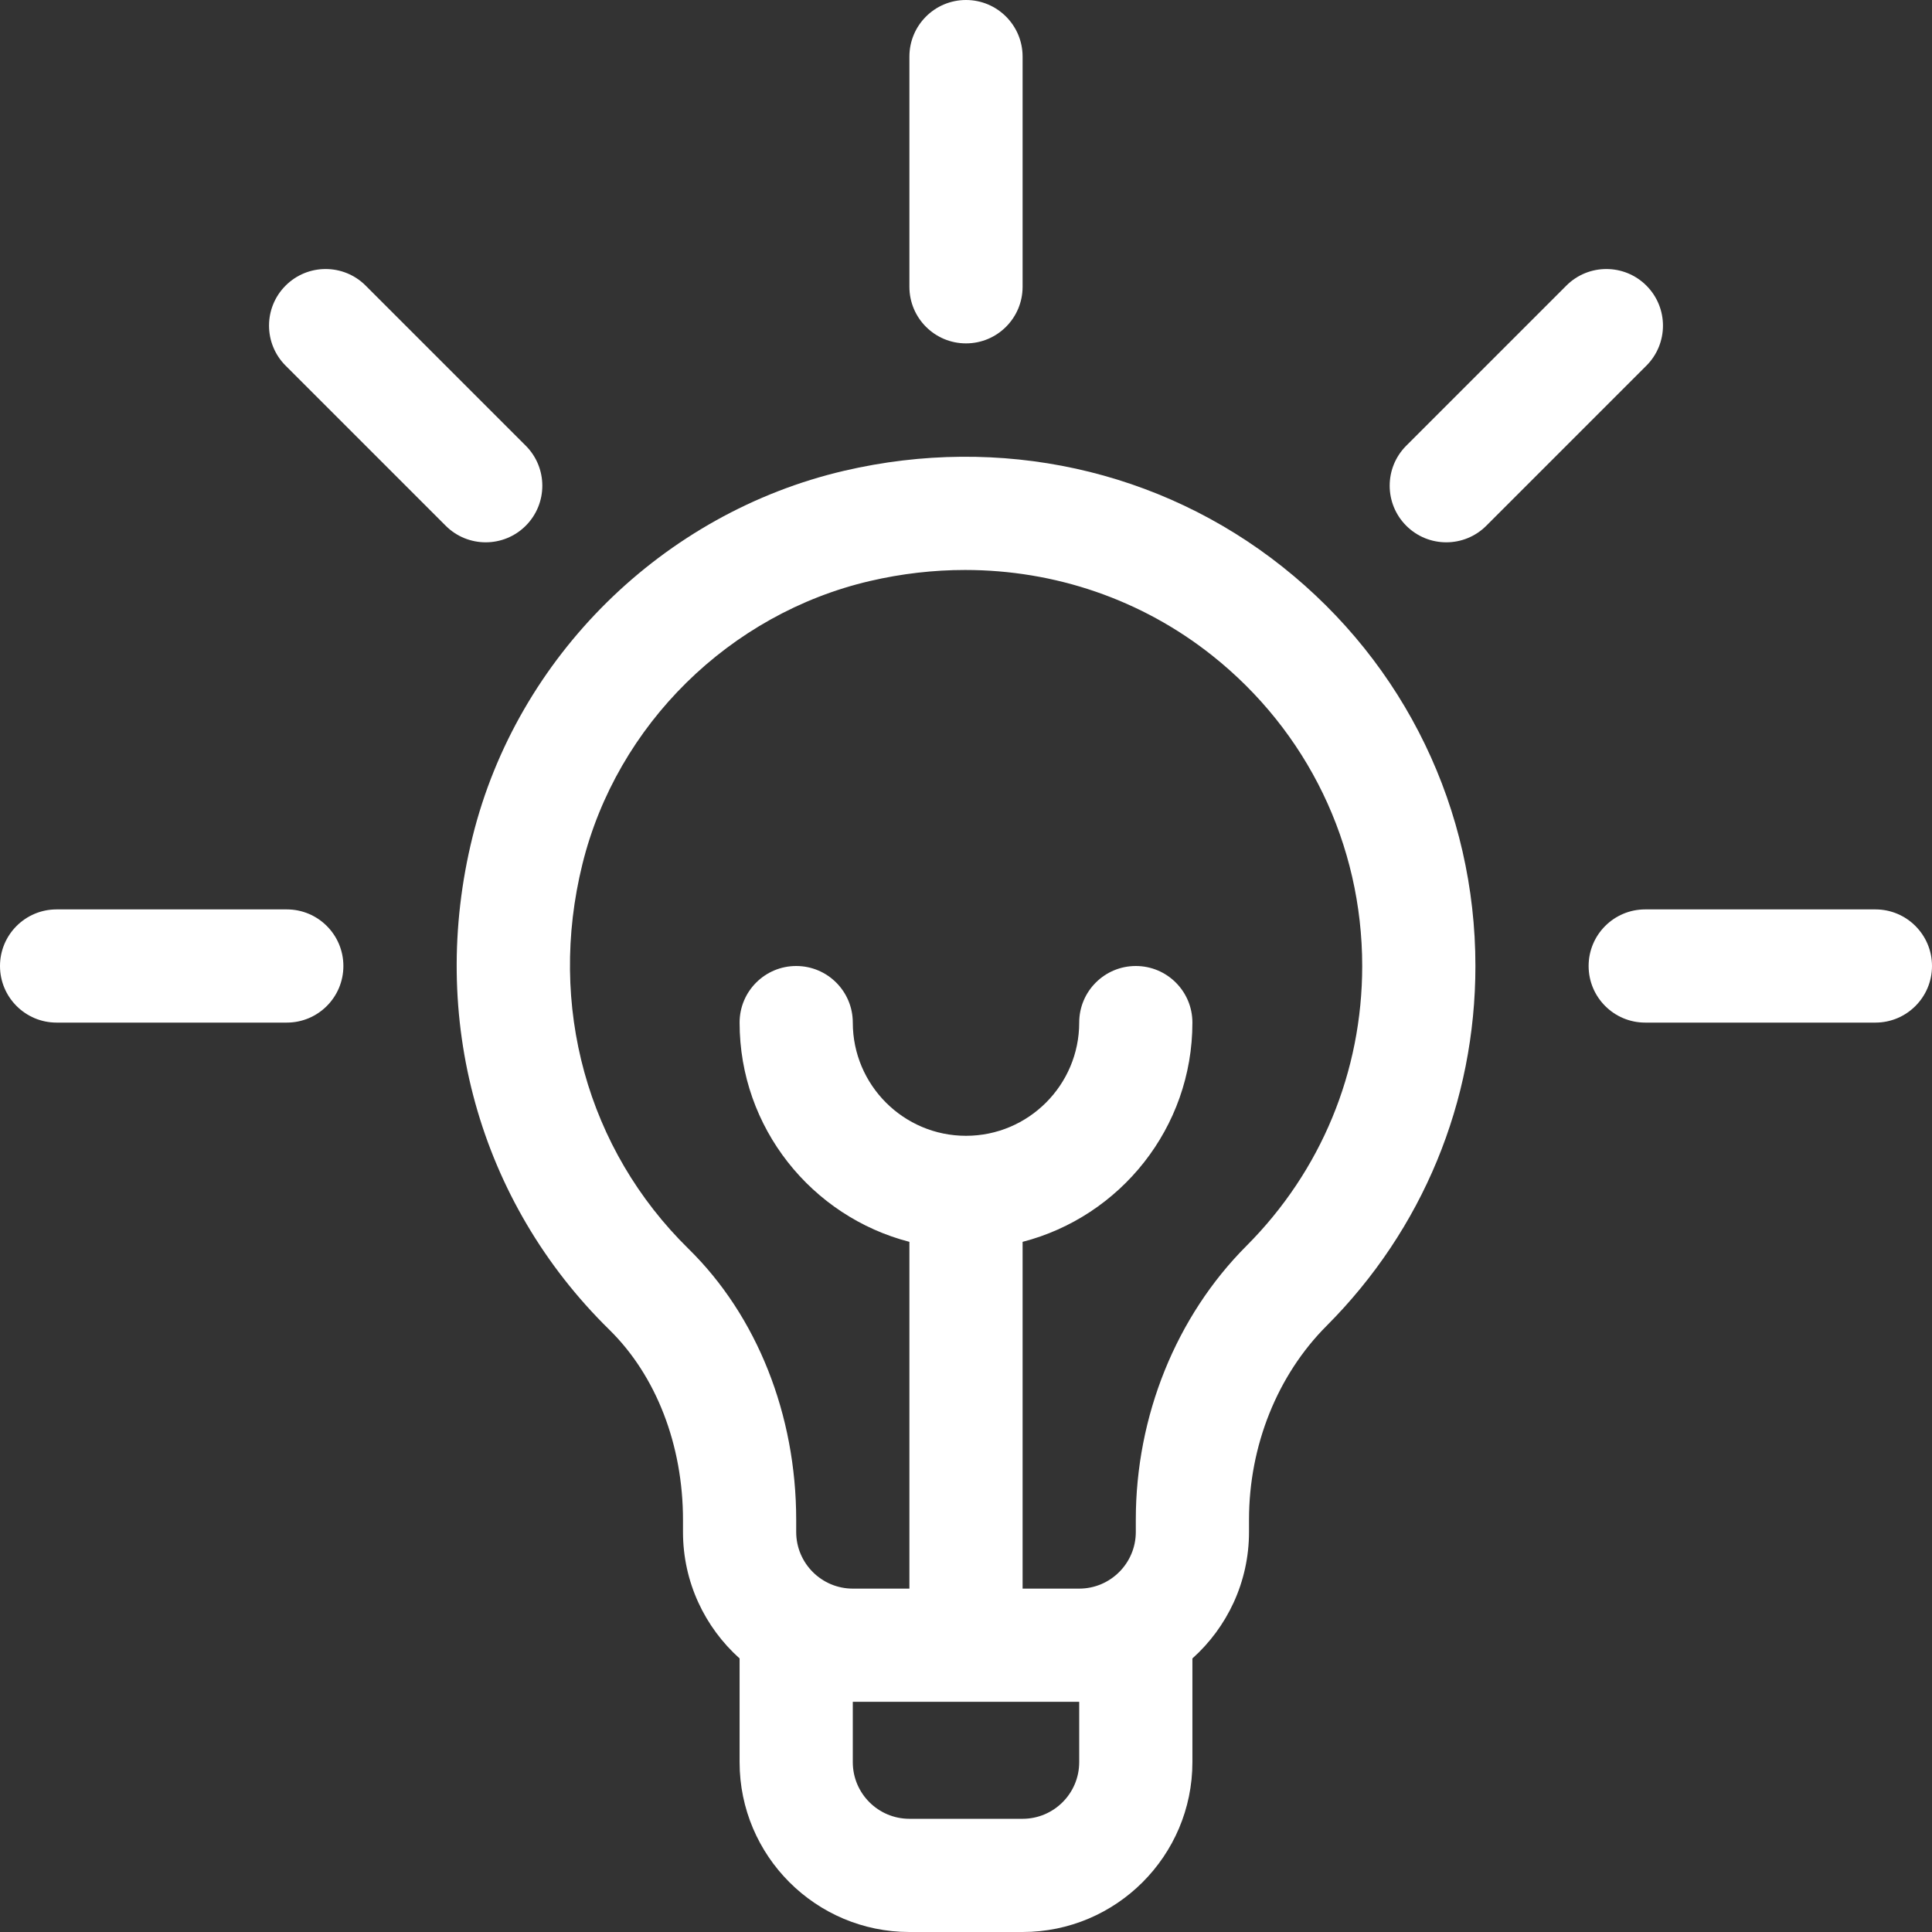 <?xml version="1.0"?>
<svg xmlns="http://www.w3.org/2000/svg" xmlns:xlink="http://www.w3.org/1999/xlink" xmlns:svgjs="http://svgjs.com/svgjs" version="1.1" width="512" height="512" x="0" y="0" viewBox="0 0 512 512" style="enable-background:new 0 0 512 512" xml:space="preserve"><rect x="0" y="0" width="512" height="512" fill="#333333" stroke="none"/><g>
<g xmlns="http://www.w3.org/2000/svg">
	<g>
		<path d="M139.327,118.114L96.901,75.688c-5.857-5.858-15.355-5.858-21.213,0c-5.858,5.858-5.858,15.355,0,21.213l42.426,42.426    c5.857,5.858,15.356,5.858,21.213,0C145.185,133.469,145.185,123.972,139.327,118.114z" fill="#ffffff" data-original="#000000" style=""/>
	</g>
</g>
<g xmlns="http://www.w3.org/2000/svg">
	<g>
		<path d="M76,241H15c-8.284,0-15,6.716-15,15s6.716,15,15,15h61c8.284,0,15-6.716,15-15S84.284,241,76,241z" fill="#ffffff" data-original="#000000" style=""/>
	</g>
</g>
<g xmlns="http://www.w3.org/2000/svg">
	<g>
		<path d="M497,241h-61c-8.284,0-15,6.716-15,15s6.716,15,15,15h61c8.284,0,15-6.716,15-15S505.284,241,497,241z" fill="#ffffff" data-original="#000000" style=""/>
	</g>
</g>
<g xmlns="http://www.w3.org/2000/svg">
	<g>
		<path d="M436.312,75.688c-5.857-5.858-15.355-5.858-21.213,0l-42.426,42.426c-5.858,5.858-5.858,15.355,0,21.213    c5.857,5.858,15.356,5.858,21.213,0l42.426-42.426C442.17,91.043,442.17,81.546,436.312,75.688z" fill="#ffffff" data-original="#000000" style=""/>
	</g>
</g>
<g xmlns="http://www.w3.org/2000/svg">
	<g>
		<path d="M256,0c-8.284,0-15,6.716-15,15v61c0,8.284,6.716,15,15,15s15-6.716,15-15V15C271,6.716,264.284,0,256,0z" fill="#ffffff" data-original="#000000" style=""/>
	</g>
</g>
<g xmlns="http://www.w3.org/2000/svg">
	<g>
		<path d="M339.867,150.205c-32.508-25.801-74.844-35.074-116.148-25.445c-48.028,11.198-86.69,49.285-98.495,97.031    c-11.843,47.898,1.711,96.721,36.258,130.601C173.886,364.556,181,382.921,181,402.777V406c0,13.296,5.801,25.26,15,33.505V467    c0,24.813,20.187,45,45,45h30c24.813,0,45-20.187,45-45v-27.495c9.199-8.245,15-20.208,15-33.505v-3.282    c0-19.545,7.495-38.266,20.563-51.361C376.994,325.87,391,292.005,391,256C391,214.557,372.363,175.996,339.867,150.205z M286,467    c0,8.271-6.729,15-15,15h-30c-8.271,0-15-6.729-15-15v-16h60V467z M330.326,330.166C311.689,348.843,301,375.288,301,402.718V406    c0,8.271-6.729,15-15,15h-15v-91.898c25.849-6.678,45-30.195,45-58.102c0-8.284-6.716-15-15-15s-15,6.716-15,15    c0,16.542-13.458,30-30,30s-30-13.458-30-30c0-8.284-6.716-15-15-15s-15,6.716-15,15c0,27.906,19.151,51.424,45,58.102V421h-15    c-8.271,0-15-6.729-15-15v-3.223c0-27.863-10.393-54.035-28.513-71.805c-26.889-26.371-37.409-64.494-28.14-101.981    c9.125-36.908,39.029-66.353,76.184-75.015c8.414-1.962,16.874-2.926,25.235-2.926c23.774,0,46.738,7.801,65.451,22.653    C346.5,193.77,361,223.766,361,256C361,284.004,350.106,310.343,330.326,330.166z" fill="#ffffff" data-original="#000000" style=""/>
	</g>
</g>
<g xmlns="http://www.w3.org/2000/svg">
</g>
<g xmlns="http://www.w3.org/2000/svg">
</g>
<g xmlns="http://www.w3.org/2000/svg">
</g>
<g xmlns="http://www.w3.org/2000/svg">
</g>
<g xmlns="http://www.w3.org/2000/svg">
</g>
<g xmlns="http://www.w3.org/2000/svg">
</g>
<g xmlns="http://www.w3.org/2000/svg">
</g>
<g xmlns="http://www.w3.org/2000/svg">
</g>
<g xmlns="http://www.w3.org/2000/svg">
</g>
<g xmlns="http://www.w3.org/2000/svg">
</g>
<g xmlns="http://www.w3.org/2000/svg">
</g>
<g xmlns="http://www.w3.org/2000/svg">
</g>
<g xmlns="http://www.w3.org/2000/svg">
</g>
<g xmlns="http://www.w3.org/2000/svg">
</g>
<g xmlns="http://www.w3.org/2000/svg">
</g>
</g></svg>
